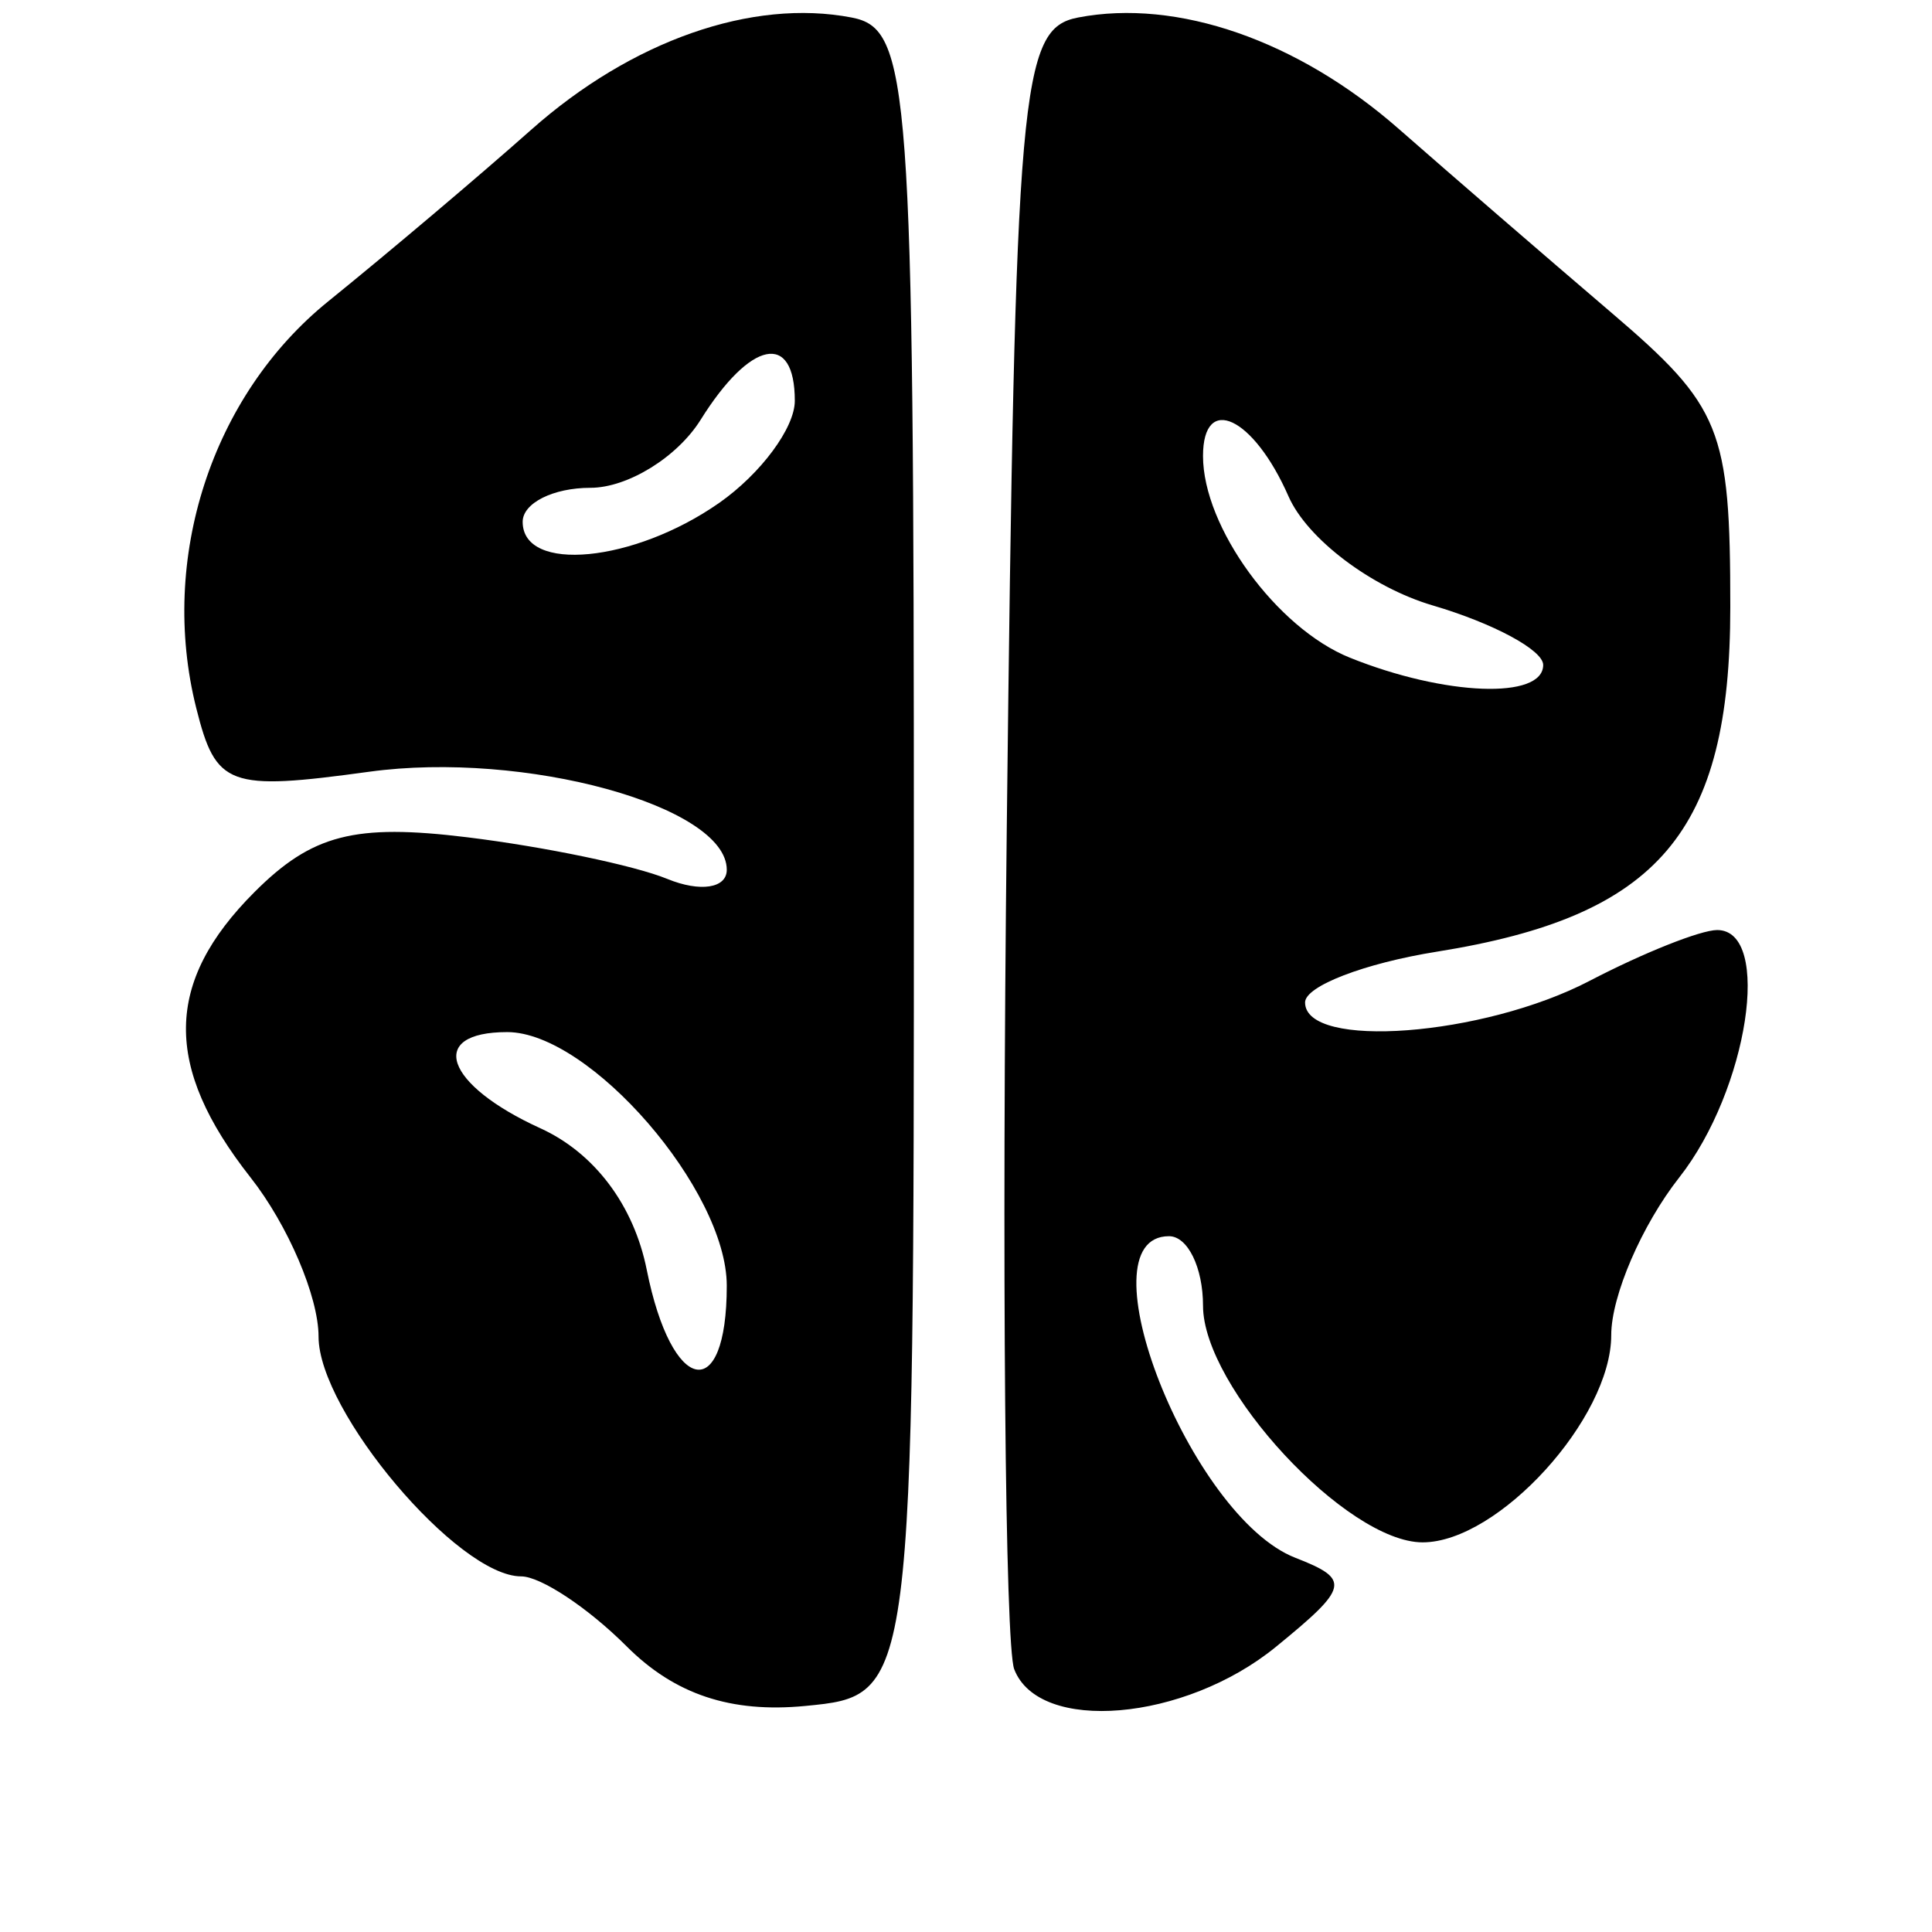 <?xml version="1.0" encoding="UTF-8" standalone="no"?>
<svg
   xmlns:osb="http://www.openswatchbook.org/uri/2009/osb"
   xmlns:dc="http://purl.org/dc/elements/1.1/"
   xmlns:cc="http://creativecommons.org/ns#"
   xmlns:rdf="http://www.w3.org/1999/02/22-rdf-syntax-ns#"
   xmlns:svg="http://www.w3.org/2000/svg"
   xmlns="http://www.w3.org/2000/svg"
   id="Capa_1"
   enable-background="new 0 0 505.136 505.136"
   height="512"
   viewBox="0 0 505.136 505.136"
   width="512"
   version="1.1">
  <defs
     id="defs1028">
    <linearGradient
       id="linearGradient1639"
       osb:paint="solid">
      <stop
         style="stop-color:#0065cc;stop-opacity:1;"
         offset="0"
         id="stop1637" />
    </linearGradient>
  </defs>
  <g
     id="g3380"
     transform="translate(-18.407,16.726)">
    <g
       id="text860"
       style="font-style:normal;font-weight:normal;font-size:39.464px;line-height:1.25;font-family:sans-serif;fill:#000000;fill-opacity:1;stroke:none;stroke-width:0.987" />
  </g>
  <path
     style="fill:#000000;stroke-width:8.894"
     d="m 163.861,430.469 c -10.072,-10.072 -22.497,-18.313 -27.611,-18.313 -16.538,0 -52.961,-43.104 -52.961,-62.676 0,-10.457 -8.005,-29.19 -17.788,-41.628 -22.829,-29.022 -22.522,-51.058 1.04,-74.62 15.058,-15.058 26.189,-17.926 55.589,-14.324 20.218,2.477 43.765,7.376 52.326,10.885 8.612,3.531 15.565,2.465 15.565,-2.385 0,-16.69 -52.912,-31.193 -93.502,-25.63 -36.841,5.05 -40.061,3.863 -45.214,-16.67 C 41.504,146.07 55.342,103.444 85.815,78.795 101.547,66.069 125.407,45.896 138.838,33.967 165.135,10.61 196.635,-0.432 222.669,4.582 237.902,7.515 238.937,21.569 238.937,225.5 c 0,217.786 0,217.786 -28.382,220.534 -19.463,1.884 -34.136,-3.007 -46.694,-15.565 z m 26.158,-94.318 c 0,-24.961 -35.795,-66.302 -57.408,-66.302 -21.089,0 -16.337,13.752 8.693,25.157 14.132,6.439 24.421,20.137 27.794,37.004 6.52,32.601 20.921,35.452 20.921,4.141 z m -1.979,-204.666 c 10.872,-7.615 19.767,-19.622 19.767,-26.683 0,-18.225 -11.602,-15.891 -24.618,4.951 -6.11,9.784 -19.08,17.788 -28.822,17.788 -9.742,0 -17.713,4.002 -17.713,8.894 0,13.459 29.106,10.654 51.386,-4.951 z m 77.132,304.946 c -2.385,-6.216 -3.26,-105.222 -1.944,-220.014 2.225,-194.085 3.533,-208.932 18.661,-211.841 25.898,-4.98 57.457,5.986 83.83,29.128 13.431,11.785 38.428,33.39 55.55,48.009 28.792,24.585 31.13,30.369 31.13,77.015 0,58.86 -18.685,80.816 -76.667,90.088 -18.981,3.035 -34.511,9.009 -34.511,13.276 0,12.395 46.585,8.864 74.394,-5.639 14.012,-7.308 29.021,-13.286 33.353,-13.286 14.491,0 8.086,41.807 -9.911,64.686 -9.784,12.438 -17.788,30.988 -17.788,41.223 0,21.767 -29.509,54.186 -49.322,54.186 -19.821,0 -57.408,-40.499 -57.408,-61.855 0,-10.006 -4.002,-18.193 -8.894,-18.193 -23.285,0 5.538,73.38 33.024,84.078 14.532,5.656 14.094,7.654 -5.103,23.313 -23.864,19.466 -61.915,22.707 -68.393,5.826 z M 403.479,173.853 c 0,-3.88 -13.008,-10.884 -28.906,-15.565 -16.015,-4.715 -32.822,-17.435 -37.686,-28.522 -9.122,-20.793 -22.35,-27.027 -22.35,-10.533 0,18.566 19.254,45.011 38.382,52.718 24.87,10.02 50.56,10.986 50.56,1.901 z"
     id="path939" />
  <path
     style="opacity:1;fill:#0065cc;fill-opacity:1;stroke:#0065cc;stroke-width:0.87"
     d=""
     id="path1045"
     transform="scale(0.987)" />
  <path
     style="opacity:1;fill:#0065cc;fill-opacity:1;stroke:#0065cc;stroke-width:0.87"
     d=""
     id="path1063"
     transform="scale(0.987)" />
  <g
     id="g1135"
     transform="matrix(8.222,0,0,8.222,302.683,321.851)">
    <path
       d="M 0,0 H 24 V 24 H 0 Z"
       fill="none"
       id="path1121" />
    <path
       style="opacity:1;fill:#d32f2f;fill-opacity:1;stroke:none;stroke-width:0.921"
       d=""
       id="path1343"
       transform="matrix(0.12,0,0,0.12,-36.816,-39.147)" />
  </g>
</svg>
